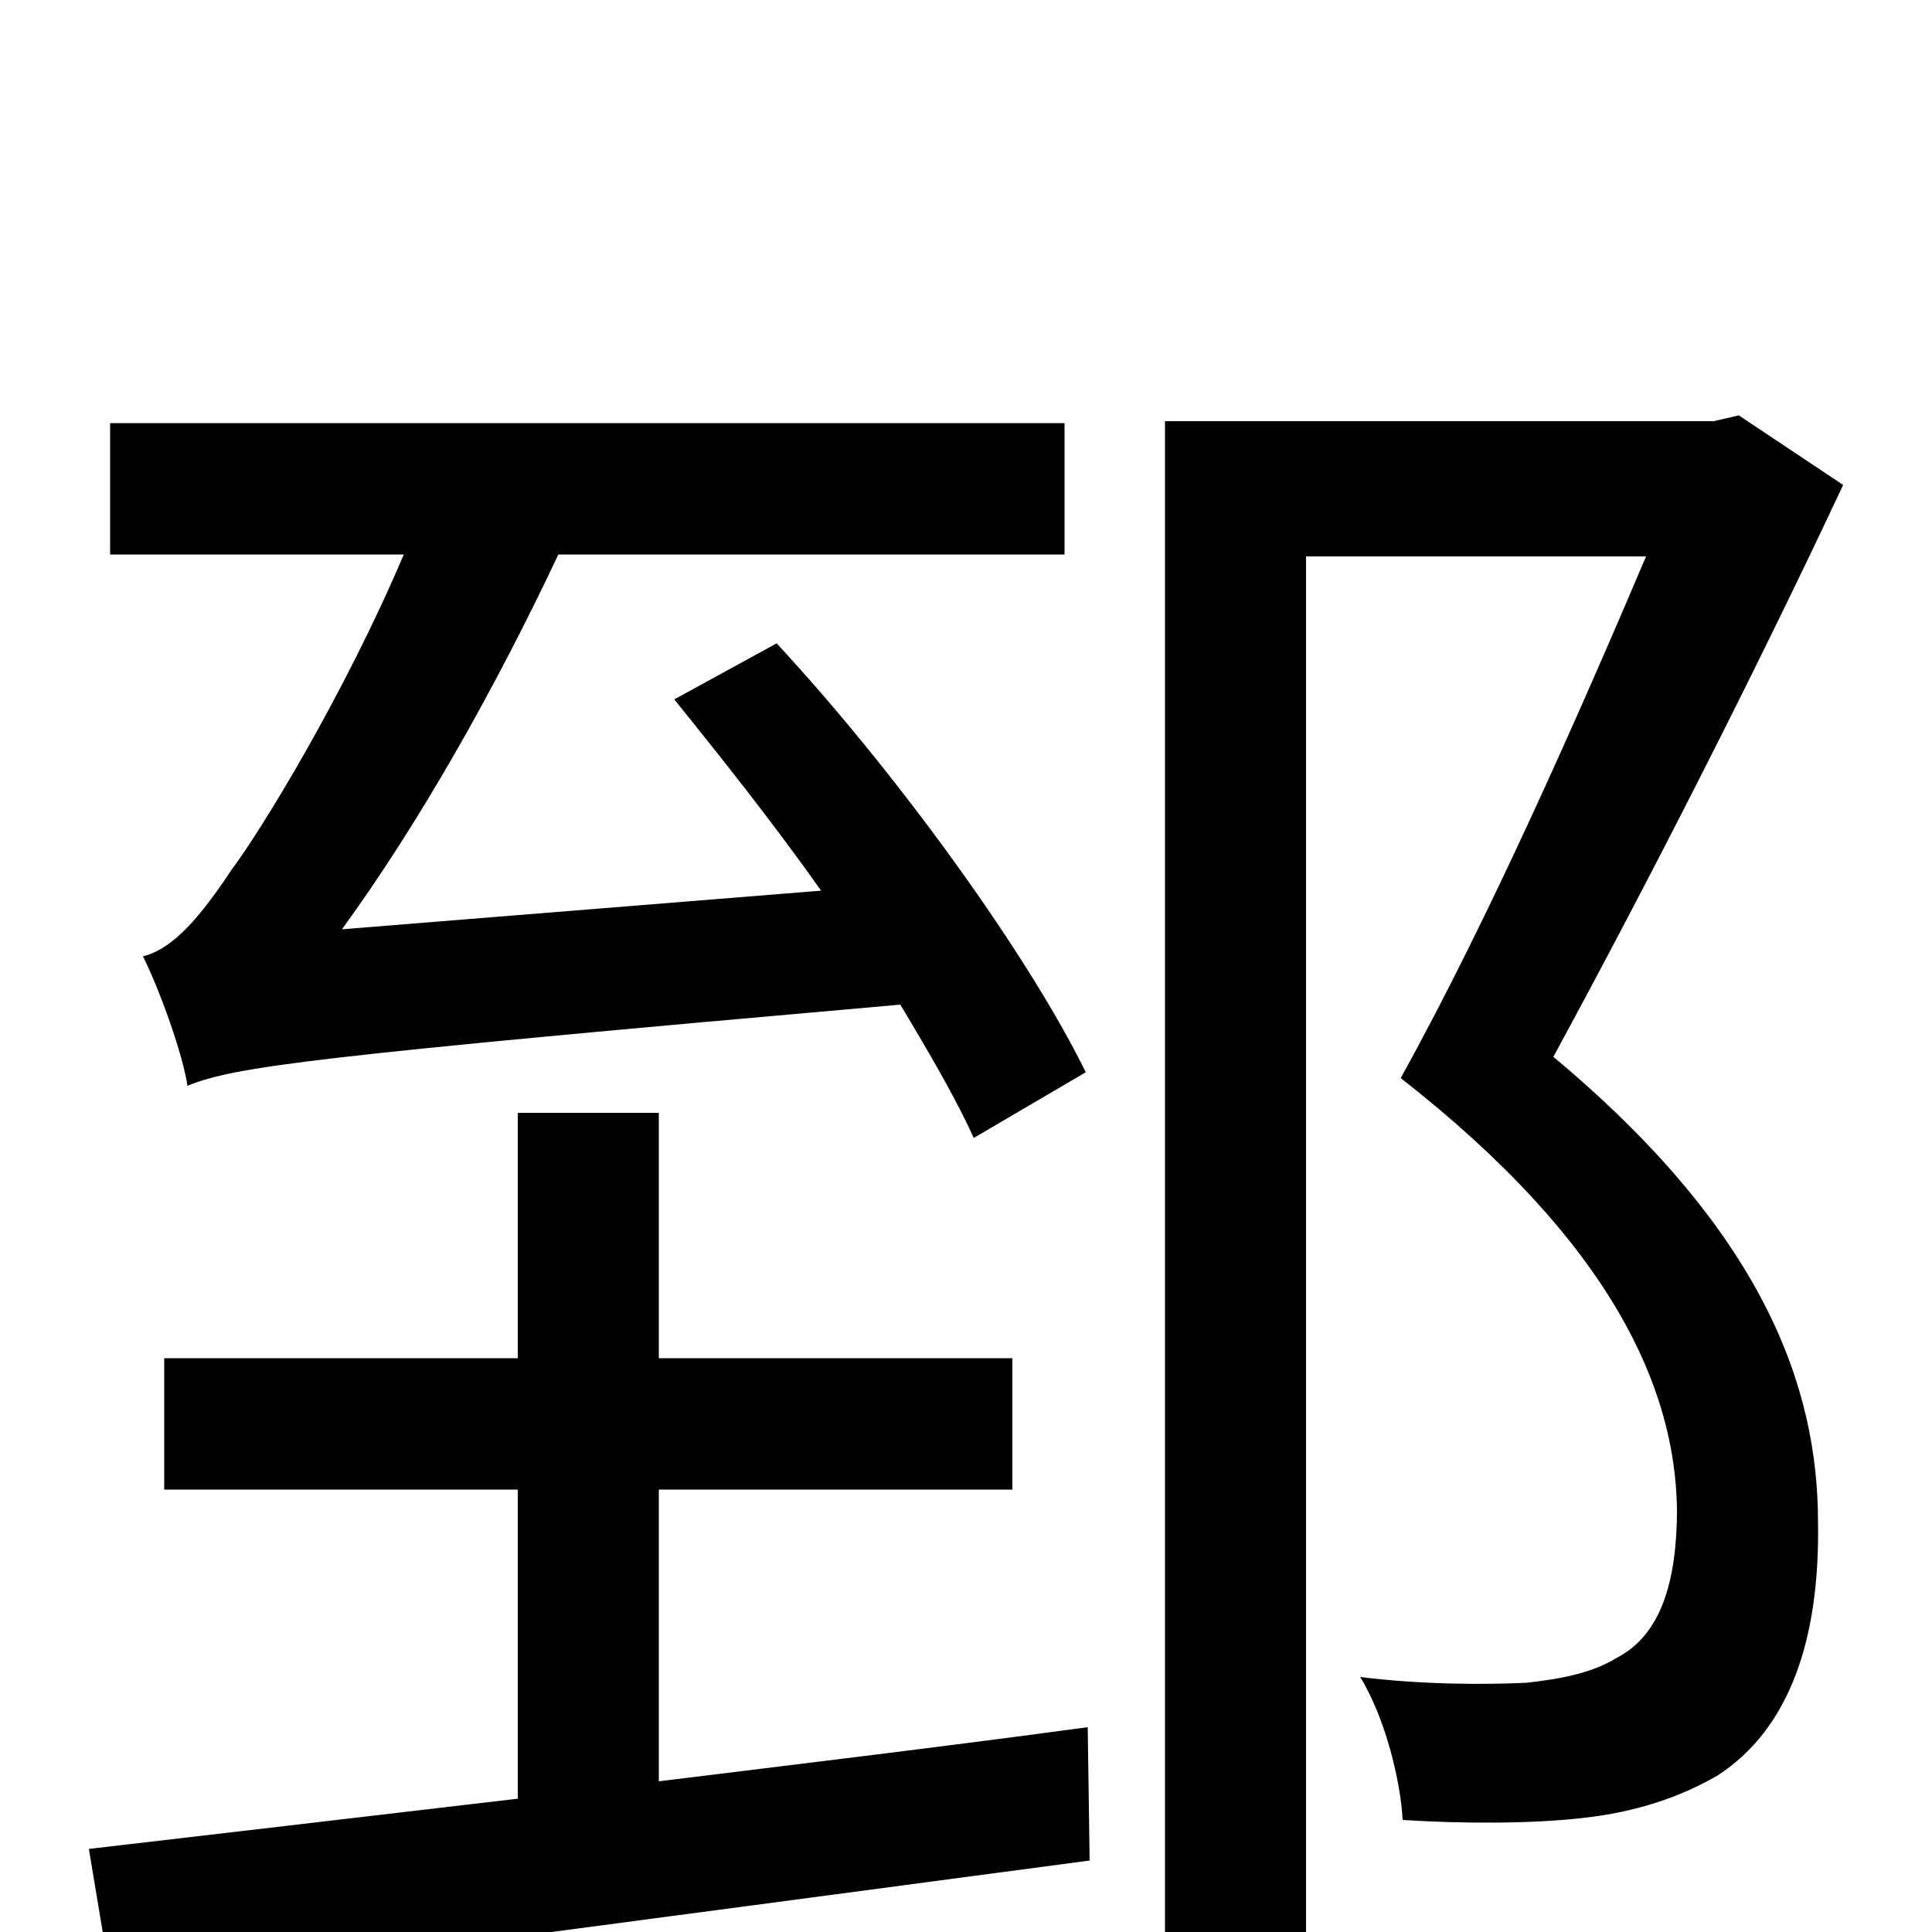 <svg xmlns="http://www.w3.org/2000/svg" viewBox="0 -1000 1000 1000">
	<path fill="#000000" d="M562 -445C532 -506 465 -599 402 -667L349 -638C374 -607 401 -573 425 -539L177 -519C217 -574 256 -643 289 -713H551V-781H57V-713H209C178 -640 135 -570 120 -550C104 -526 90 -509 74 -505C83 -487 95 -453 97 -438C122 -448 159 -453 466 -480C481 -455 495 -431 504 -411ZM341 -229H524V-297H341V-424H268V-297H85V-229H268V-69C183 -59 106 -50 46 -43L58 29C191 13 383 -13 564 -37L563 -106C489 -96 414 -87 341 -78ZM900 -785L887 -782H603V76H676V-712H852C818 -632 771 -525 725 -442C835 -356 867 -281 868 -219C868 -182 860 -154 837 -142C824 -134 808 -131 790 -129C768 -128 736 -128 704 -132C717 -111 725 -78 726 -58C757 -56 793 -56 819 -59C847 -62 870 -70 889 -81C926 -105 942 -151 941 -212C941 -282 913 -362 804 -453C853 -543 910 -655 954 -749Z"/>
</svg>
